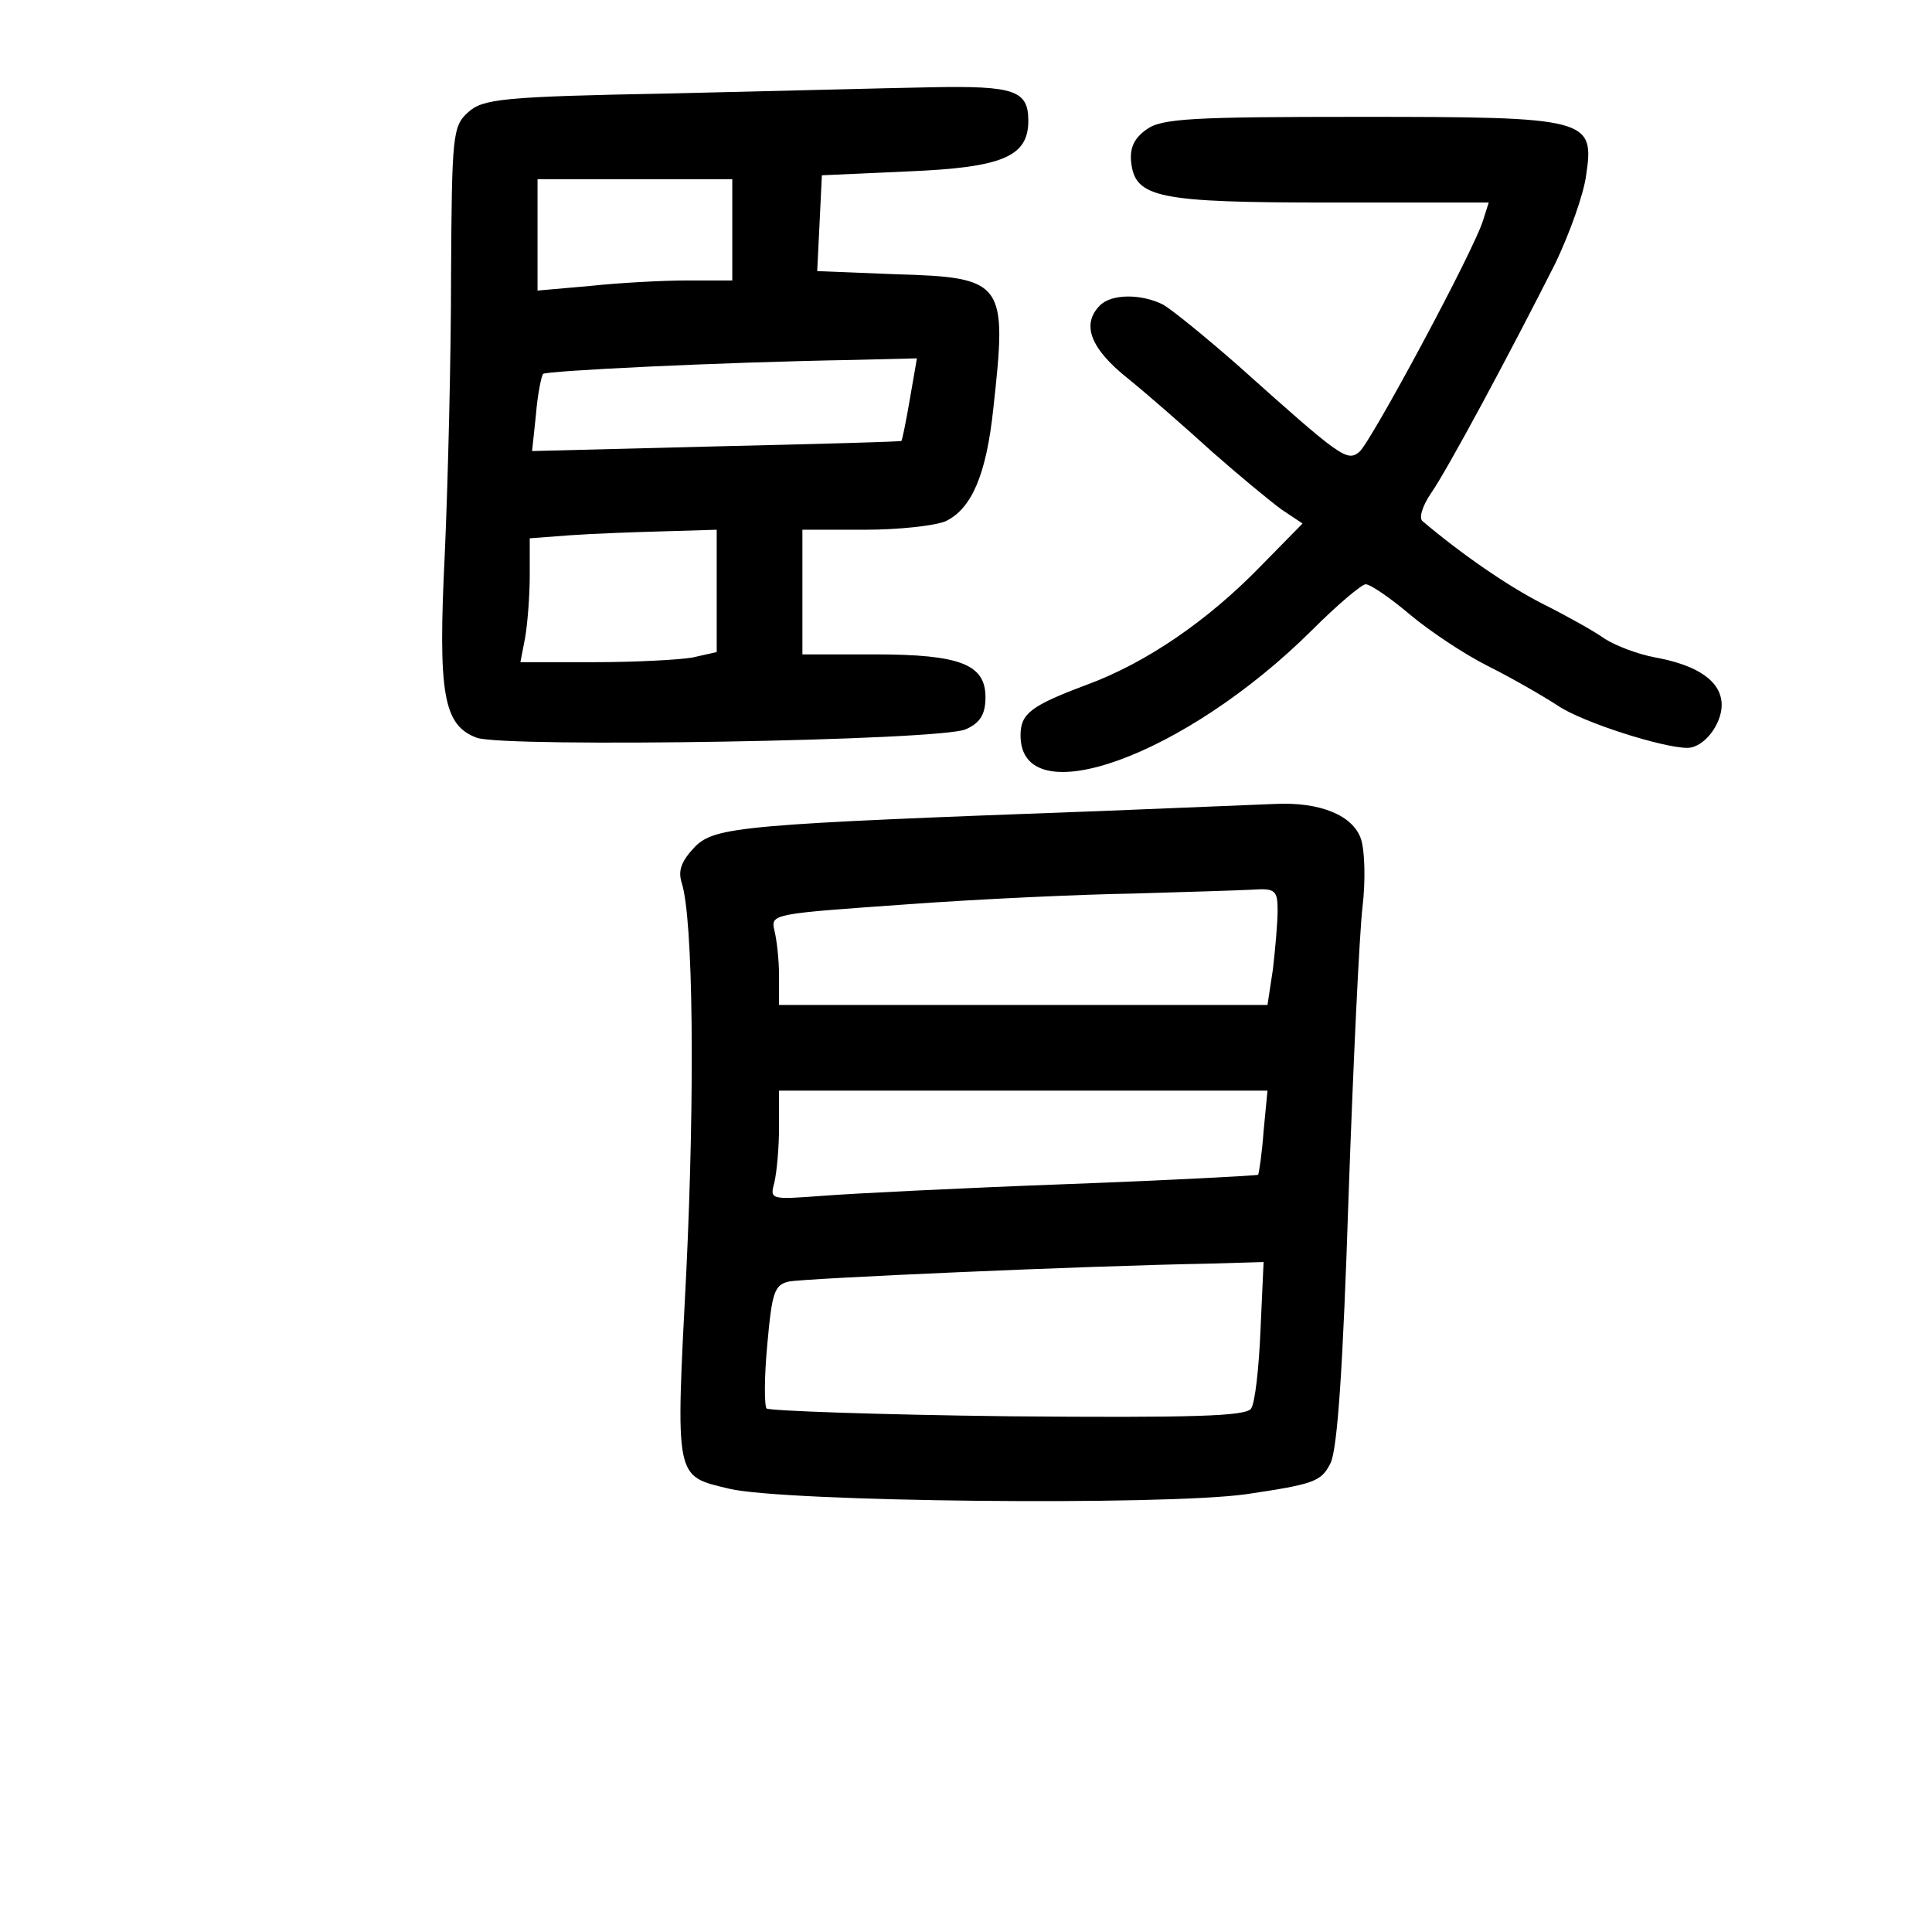 <?xml version="1.0" standalone="no"?>
<!DOCTYPE svg PUBLIC "-//W3C//DTD SVG 20010904//EN"
 "http://www.w3.org/TR/2001/REC-SVG-20010904/DTD/svg10.dtd">
<svg version="1.0" xmlns="http://www.w3.org/2000/svg"
 width="248pt" height="248pt" viewBox="0 0 248 248"
 preserveAspectRatio="xMidYMid meet">
<g transform="translate(0,248) scale(0.1,-0.1)"
fill="#000000" stroke="none">
<path d="M859 2360 c-215 -4 -239 -7 -258 -24 -20 -18 -21 -29 -22 -210 0
-105 -4 -265 -8 -356 -9 -181 -2 -221 41 -237 36 -13 598 -4 628 11 18 8 25
19 25 41 0 42 -32 55 -142 55 l-93 0 0 80 0 80 80 0 c43 0 90 5 104 11 33 16
52 59 61 144 18 163 15 169 -126 173 l-100 4 3 61 3 62 111 5 c121 5 154 19
154 65 0 39 -18 45 -124 43 -56 -1 -207 -5 -337 -8z m81 -175 l0 -65 -57 0
c-32 0 -88 -3 -125 -7 l-68 -6 0 72 0 71 125 0 125 0 0 -65z m228 -217 c-5
-29 -10 -54 -11 -54 -1 -1 -108 -4 -238 -7 l-236 -6 5 47 c2 26 7 49 9 52 4 4
224 15 399 18 l81 2 -9 -52z m-248 -247 l0 -78 -31 -7 c-17 -3 -74 -6 -126 -6
l-95 0 6 31 c3 17 6 53 6 80 l0 48 53 4 c28 2 82 4 120 5 l67 2 0 -79z"/>
<path d="M1472 2314 c-16 -11 -22 -24 -20 -42 5 -46 34 -52 256 -52 l203 0 -7
-22 c-11 -38 -144 -285 -159 -298 -16 -13 -23 -8 -156 111 -41 36 -84 71 -96
78 -28 14 -66 14 -81 -1 -24 -24 -13 -55 36 -94 26 -21 75 -64 108 -94 34 -30
74 -63 89 -74 l27 -18 -54 -55 c-68 -70 -147 -124 -223 -152 -72 -27 -85 -37
-85 -65 0 -103 211 -27 374 135 33 33 64 59 69 59 6 0 31 -17 57 -39 25 -21
70 -51 100 -66 30 -15 70 -38 90 -51 31 -21 134 -54 166 -54 21 0 44 30 44 55
0 30 -30 51 -85 61 -22 4 -51 15 -65 24 -14 10 -50 30 -80 45 -45 23 -103 63
-154 106 -5 4 0 20 11 36 21 30 102 181 160 296 18 38 36 88 39 112 11 73 3
75 -291 75 -213 0 -254 -2 -273 -16z"/>
<path d="M1415 1439 c-462 -17 -497 -20 -523 -46 -17 -18 -22 -30 -17 -46 15
-46 17 -268 6 -499 -14 -270 -15 -262 55 -279 71 -17 558 -22 664 -7 87 13 96
16 108 40 9 19 16 126 23 340 6 172 14 340 18 374 4 33 3 72 -2 87 -10 30 -52
48 -111 45 -23 -1 -122 -5 -221 -9z m225 -128 c0 -15 -3 -49 -6 -75 l-7 -46
-313 0 -314 0 0 38 c0 20 -3 46 -6 58 -5 21 -1 21 168 33 95 7 227 13 293 14
66 2 135 4 153 5 29 2 32 -1 32 -27z m-18 -283 c-2 -29 -6 -54 -7 -56 -1 -1
-112 -7 -246 -12 -134 -5 -275 -12 -313 -15 -67 -5 -68 -5 -62 17 3 13 6 44 6
71 l0 47 314 0 313 0 -5 -52z m-4 -256 c-2 -48 -7 -93 -12 -100 -6 -10 -74
-12 -311 -10 -167 2 -307 7 -311 10 -3 4 -3 41 1 83 6 66 9 76 28 80 20 4 375
20 541 23 l68 2 -4 -88z"/>
</g>
</svg>
